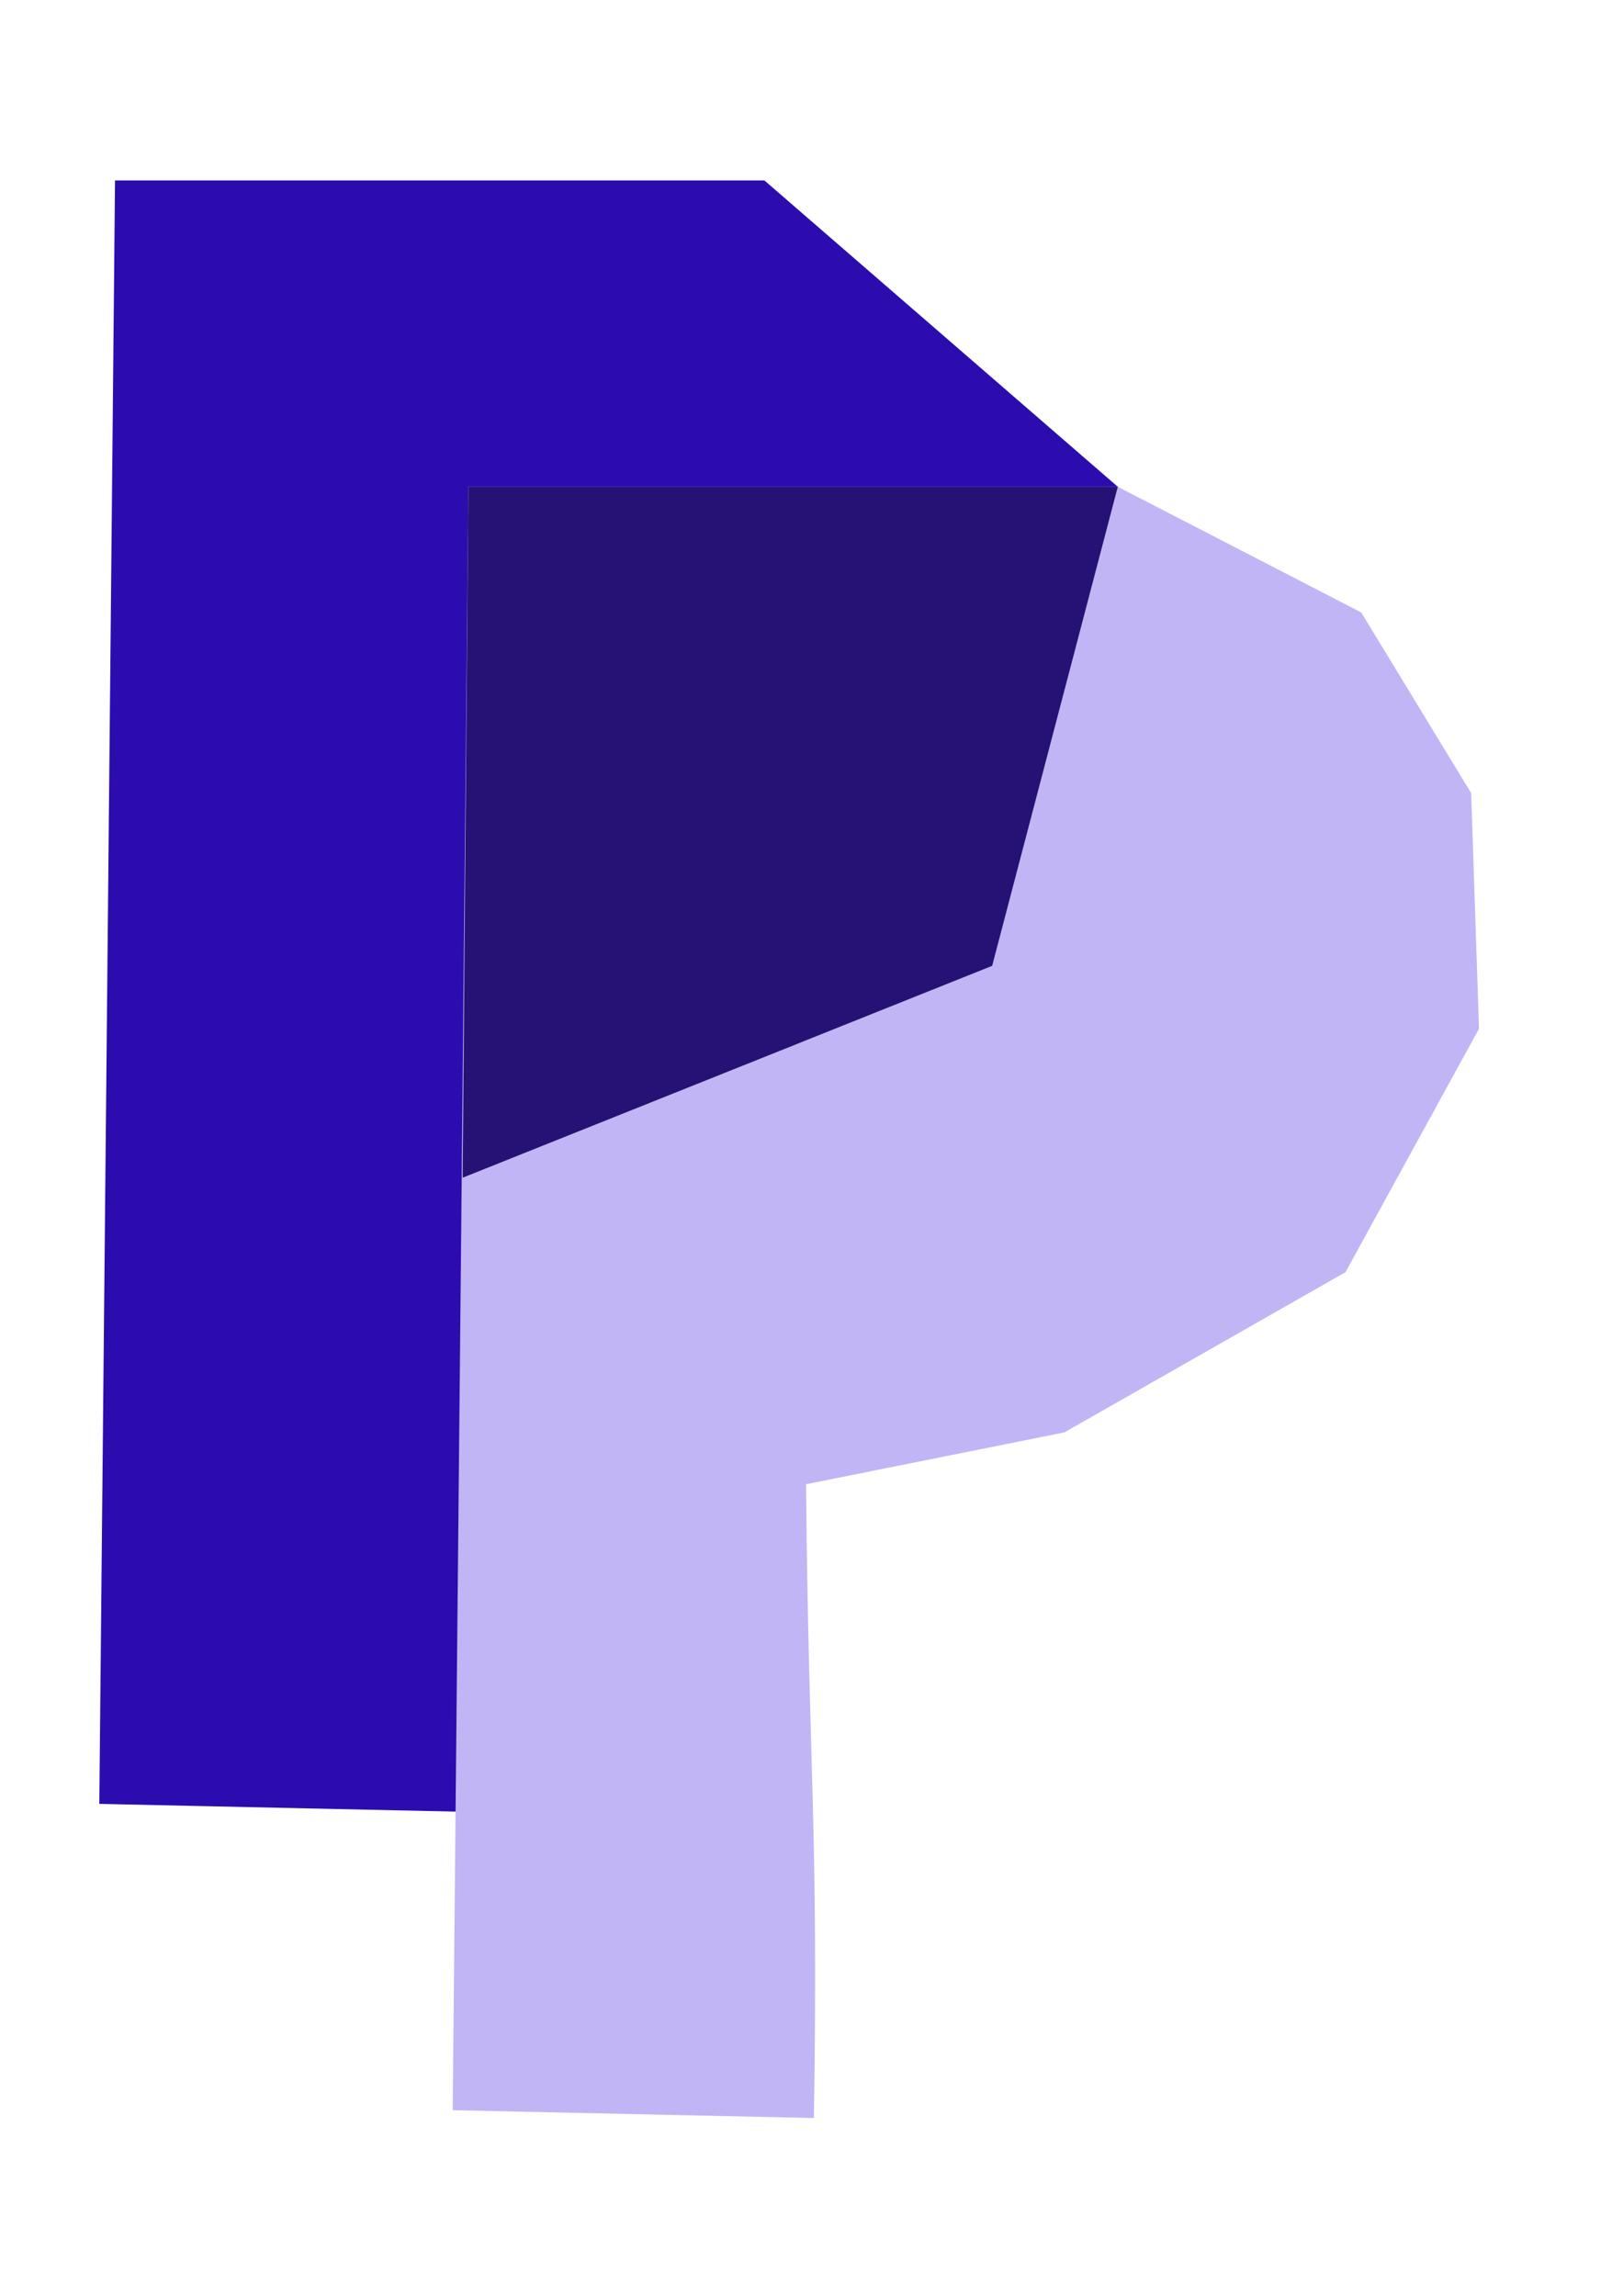 <?xml version="1.0" encoding="UTF-8" standalone="no"?>
<svg
   xmlns:dc="http://purl.org/dc/elements/1.1/"
   xmlns:cc="http://creativecommons.org/ns#"
   xmlns:rdf="http://www.w3.org/1999/02/22-rdf-syntax-ns#"
   xmlns:svg="http://www.w3.org/2000/svg"
   xmlns="http://www.w3.org/2000/svg"
   xmlns:sodipodi="http://sodipodi.sourceforge.net/DTD/sodipodi-0.dtd"
   xmlns:inkscape="http://www.inkscape.org/namespaces/inkscape"
   width="210mm"
   height="297mm"
   viewBox="0 0 210 297"
   version="1.1"
   id="svg8"
   inkscape:version="1.0 (4035a4fb49, 2020-05-01)"
   sodipodi:docname="paypal.svg">
  <defs
     id="defs2" />
  <sodipodi:namedview
     id="base"
     pagecolor="#ffffff"
     bordercolor="#666666"
     borderopacity="1.0"
     inkscape:pageopacity="0.0"
     inkscape:pageshadow="2"
     inkscape:zoom="0.7"
     inkscape:cx="90.791748"
     inkscape:cy="547.63353"
     inkscape:document-units="mm"
     inkscape:current-layer="layer1"
     showgrid="false"
     inkscape:window-width="2560"
     inkscape:window-height="1080"
     inkscape:window-x="2560"
     inkscape:window-y="0"
     inkscape:window-maximized="1"
     inkscape:document-rotation="0" />
  <g
     inkscape:label="Layer 1"
     inkscape:groupmode="layer"
     id="layer1">
    <path
       style="fill:#2c0caf;fill-opacity:1;stroke:none;stroke-width:0.356px;stroke-linecap:butt;stroke-linejoin:miter;stroke-opacity:1"
       d="M 12.851,233.36 14.883,23.345 H 98.909 L 144.631,62.971 128.374,124.949 59.863,152.355 59.589,234.376 Z"
       id="path824"
       inkscape:connector-curvature="0"
       sodipodi:nodetypes="cccccccc" />
    <path
       style="fill:#c2b5f5;fill-opacity:1;stroke:none;stroke-width:0.356px;stroke-linecap:butt;stroke-linejoin:miter;stroke-opacity:1"
       d="M 58.573,272.985 60.605,62.971 h 84.026 l 31.497,16.257 14.224,23.369 1.016,30.481 -17.273,31.497 -36.374,20.727 -33.427,6.706 c 0.349,37.6 1.622,44.402 1.016,81.994 z"
       id="path824-9"
       inkscape:connector-curvature="0"
       sodipodi:nodetypes="ccccccccccc" />
    <path
       style="fill:#261275;fill-opacity:1;stroke:none;stroke-width:0.356px;stroke-linecap:butt;stroke-linejoin:miter;stroke-opacity:1"
       d="M 60.605,62.971 59.863,152.355 128.374,124.949 144.631,62.971 Z"
       id="path824-98"
       inkscape:connector-curvature="0"
       sodipodi:nodetypes="ccccc" />
  </g>
</svg>
